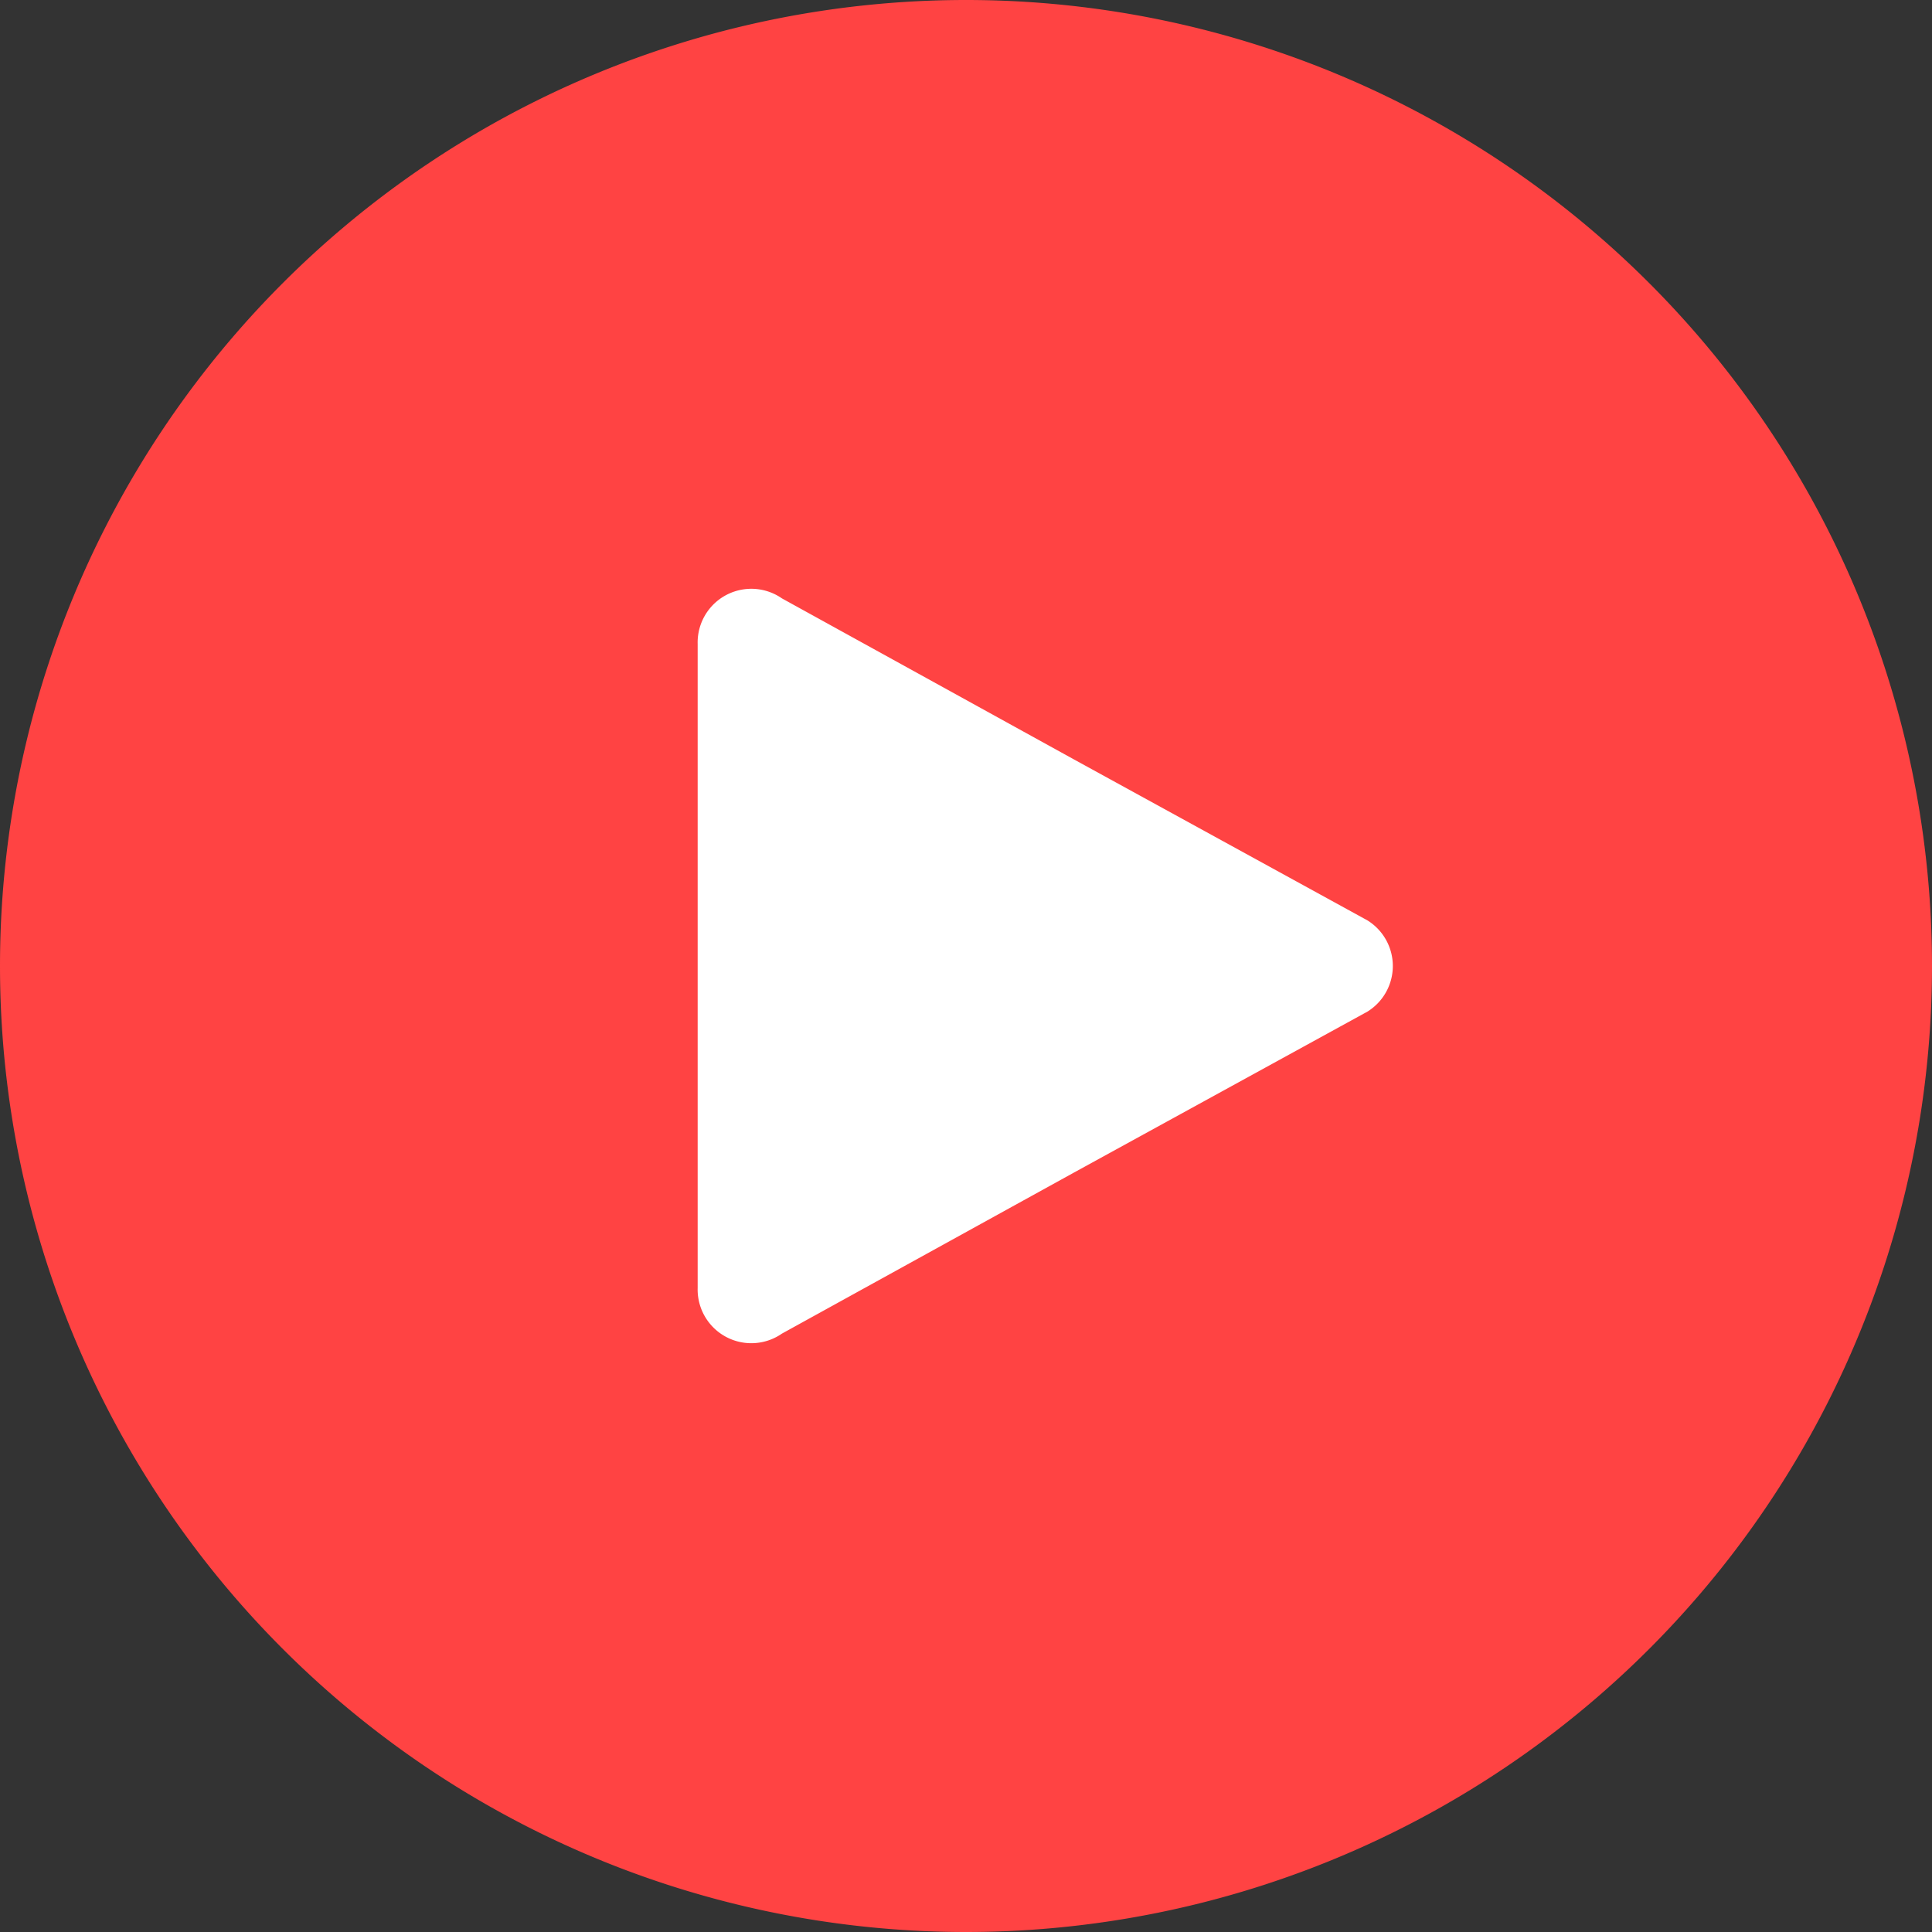 <?xml version="1.0" standalone="no"?><!DOCTYPE svg PUBLIC "-//W3C//DTD SVG 1.1//EN" "http://www.w3.org/Graphics/SVG/1.1/DTD/svg11.dtd"><svg t="1646469080250" class="icon" viewBox="0 0 1024 1024" version="1.1" xmlns="http://www.w3.org/2000/svg" p-id="81965" xmlns:xlink="http://www.w3.org/1999/xlink" width="200" height="200"><rect x="0" y="0" width="1024" height="1024" fill="#333333" stroke="none"/><defs><style type="text/css"></style></defs><path d="M512 512m-512 0a512 512 0 1 0 1024 0 512 512 0 1 0-1024 0Z" fill="#FF4343" p-id="81966"></path><path d="M724.764 487.822a28.444 28.444 0 0 1 0 48.356l-155.591 85.333-154.738 85.333A28.444 28.444 0 0 1 369.778 682.667V341.333a28.444 28.444 0 0 1 44.658-24.178l154.738 85.333z" fill="#FFFFFF" p-id="81967"></path></svg>